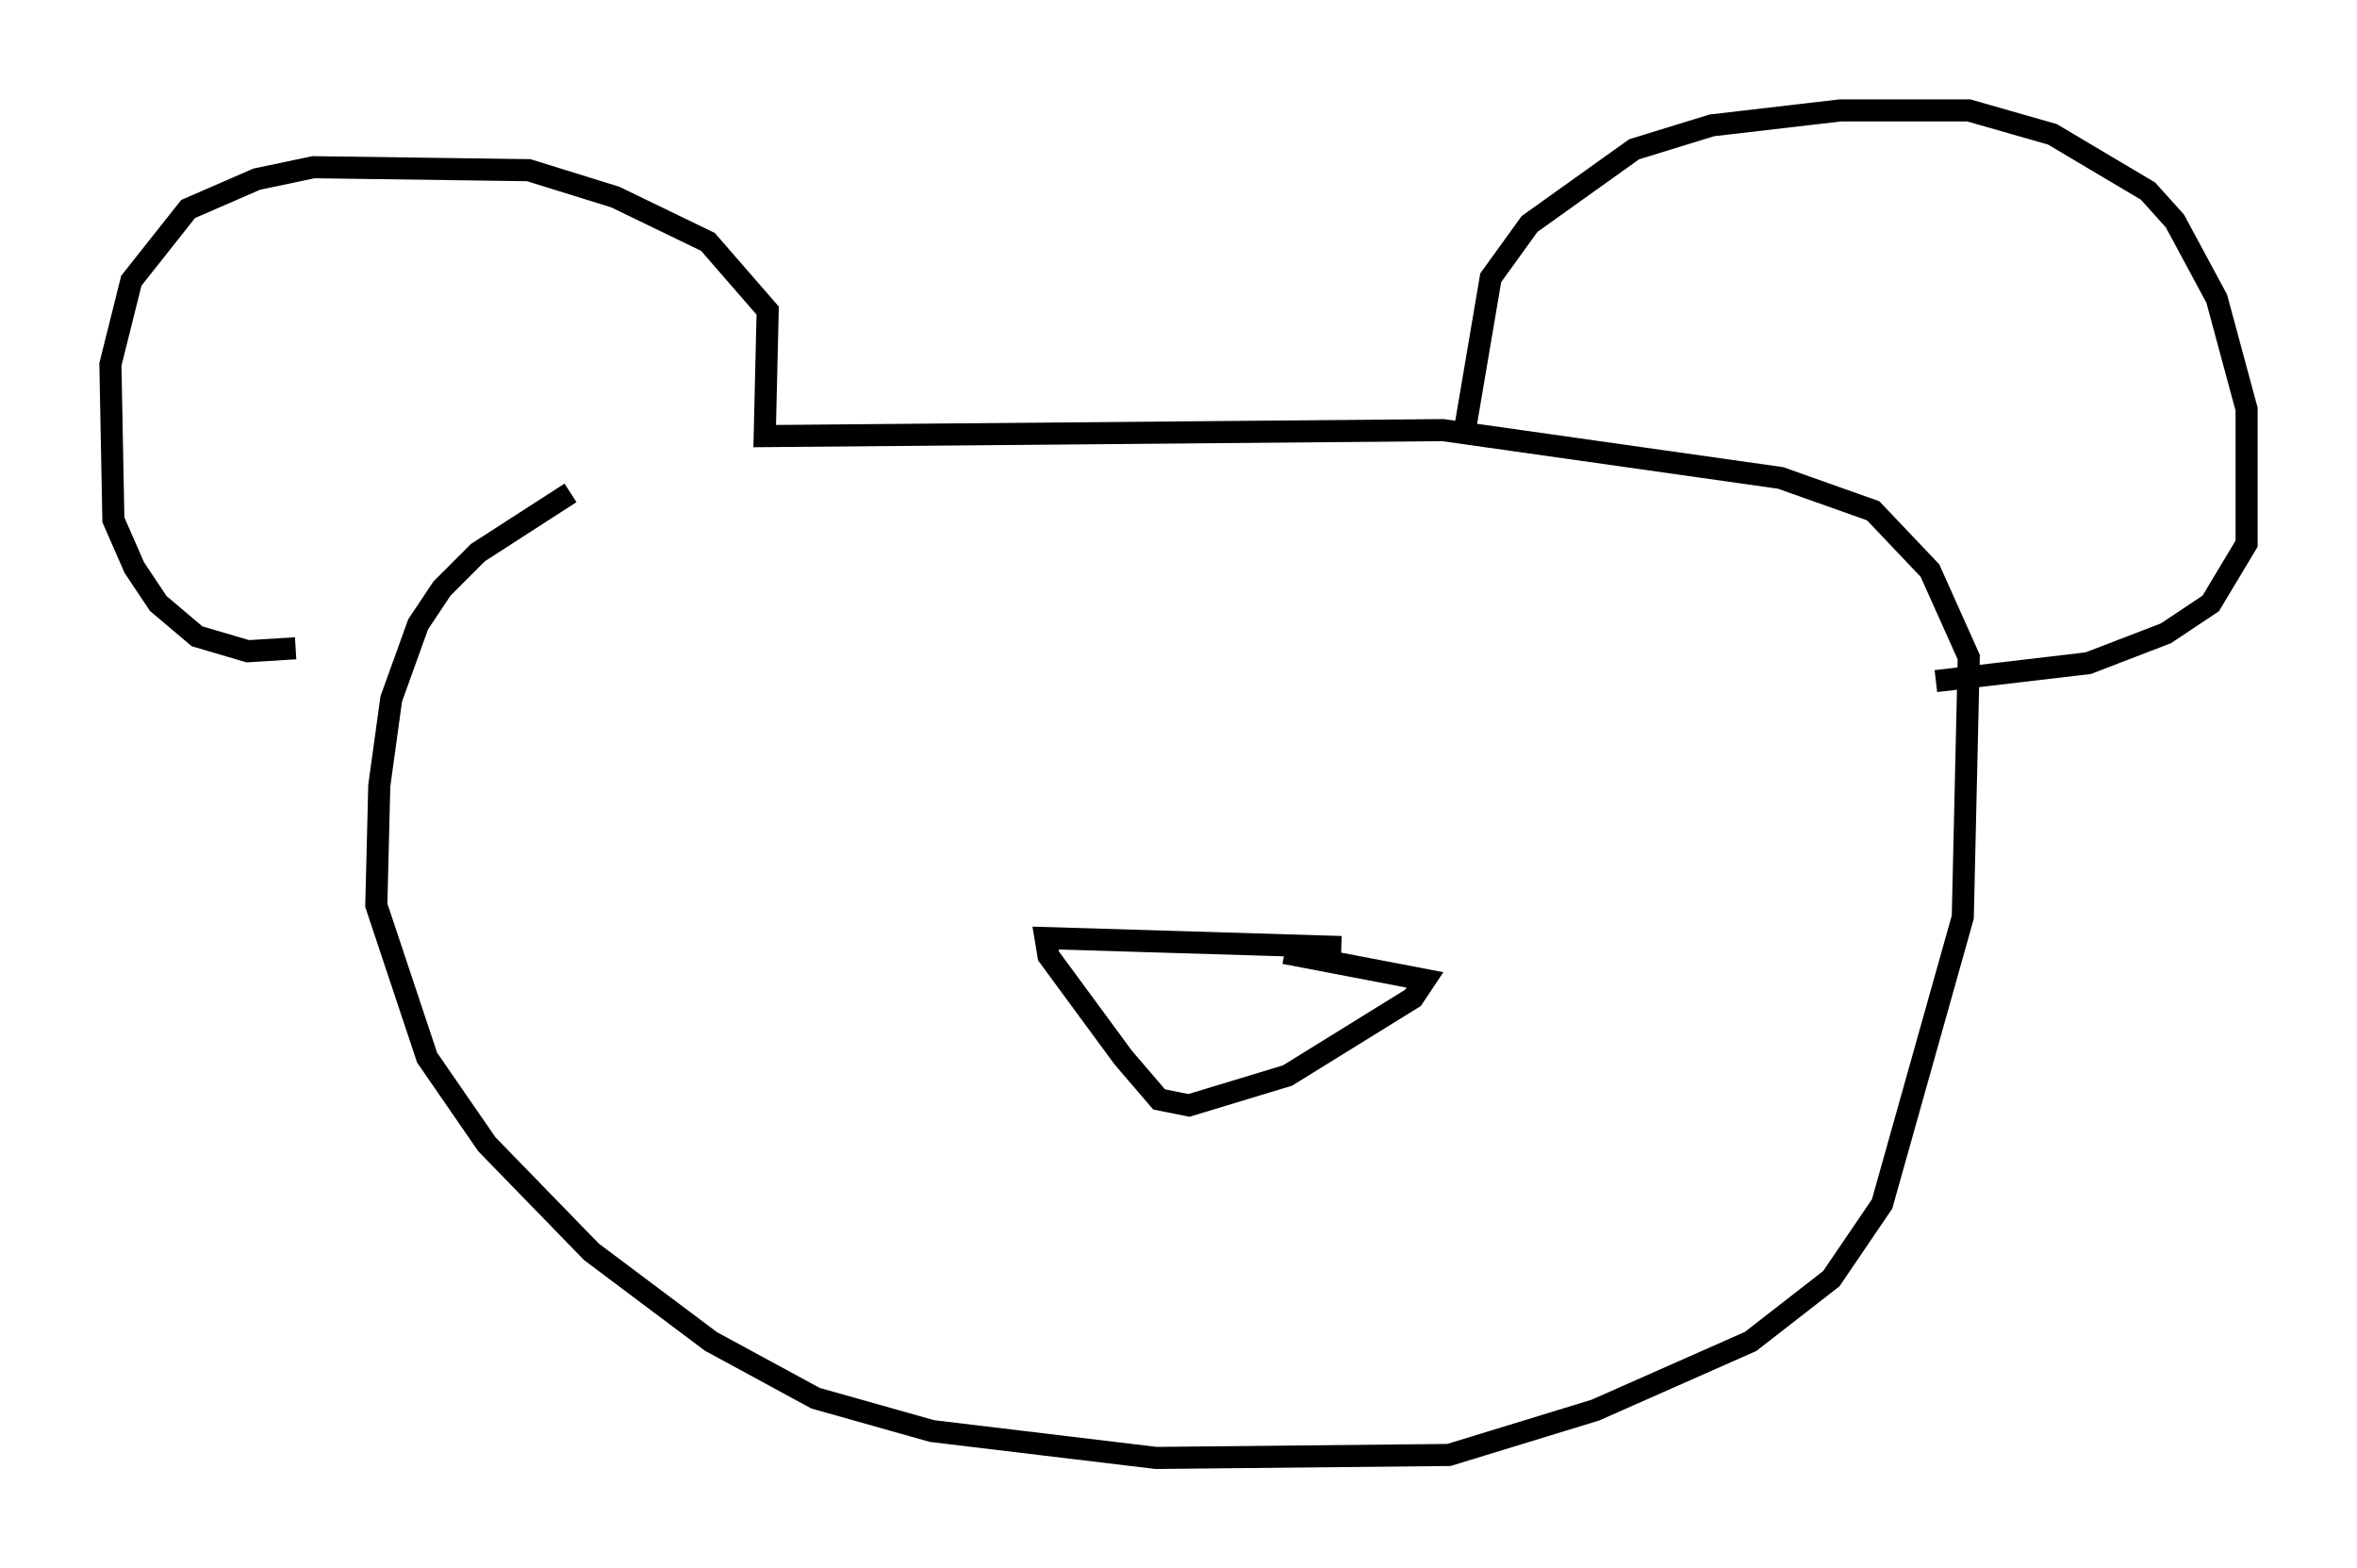<?xml version="1.0" encoding="utf-8" ?>
<svg baseProfile="full" height="71.028" version="1.1" width="106.751" xmlns="http://www.w3.org/2000/svg" xmlns:ev="http://www.w3.org/2001/xml-events" xmlns:xlink="http://www.w3.org/1999/xlink"><defs /><rect fill="white" height="71.028" width="106.751" x="0" y="0" /><path d="M31.387, 19.885 m-5.548, 2.436 l-4.195, 2.706 -1.624, 1.624 l-1.083, 1.624 -1.218, 3.383 l-0.541, 3.924 -0.135, 5.413 l2.3, 6.901 2.706, 3.924 l4.736, 4.871 5.413, 4.059 l4.736, 2.571 5.277, 1.488 l10.149, 1.218 13.261, -0.135 l6.631, -2.03 7.036, -3.112 l3.654, -2.842 2.3, -3.383 l3.654, -12.99 0.271, -11.773 l-1.759, -3.924 -2.571, -2.706 l-4.195, -1.488 -15.291, -2.165 l-30.717, 0.271 0.135, -5.683 l-2.706, -3.112 -4.195, -2.03 l-3.924, -1.218 -9.743, -0.135 l-2.571, 0.541 -3.112, 1.353 l-2.571, 3.248 -0.947, 3.789 l0.135, 7.036 0.947, 2.165 l1.083, 1.624 1.759, 1.488 l2.3, 0.677 2.165, -0.135 m52.909, -9.607 l1.218, -7.172 1.759, -2.436 l4.736, -3.383 3.518, -1.083 l5.819, -0.677 5.819, 0.0 l3.789, 1.083 4.33, 2.571 l1.218, 1.353 1.894, 3.518 l1.353, 5.007 0.0, 6.089 l-1.624, 2.706 -2.03, 1.353 l-3.518, 1.353 -6.901, 0.812 m-26.928, 12.043 l-13.396, -0.406 0.135, 0.812 l3.383, 4.601 1.624, 1.894 l1.353, 0.271 4.465, -1.353 l5.683, -3.518 0.541, -0.812 l-6.36, -1.218 " fill="none" stroke="black" stroke-width="1" /></svg>